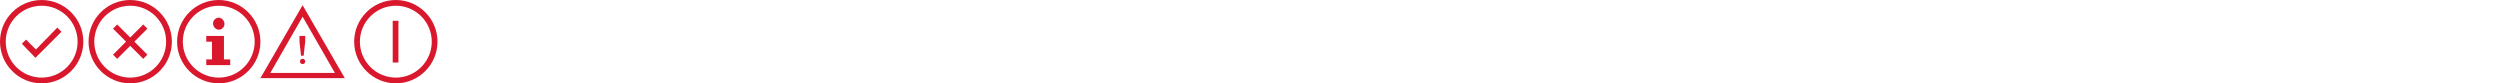 <?xml version="1.0" encoding="utf-8"?>
<!-- Generator: Adobe Illustrator 17.1.0, SVG Export Plug-In . SVG Version: 6.00 Build 0)  -->
<!DOCTYPE svg PUBLIC "-//W3C//DTD SVG 1.1//EN" "http://www.w3.org/Graphics/SVG/1.1/DTD/svg11.dtd">
<svg version="1.1" id="Layer_1" xmlns="http://www.w3.org/2000/svg" xmlns:xlink="http://www.w3.org/1999/xlink" x="0px" y="0px"
	 width="480px" height="16px" viewBox="0 0 480 16" style="enable-background:new 0 0 480 16;" xml:space="preserve">
<style type="text/css">
	.st0{fill:#D9182D;}
</style>
<path id="normal" class="st0" d="M11,5.3l0.8,0.8l-5,5L4.2,8.4L5,7.6l1.9,1.9L11,5.3z M16,8c0,4.4-3.6,8-8,8s-8-3.6-8-8s3.6-8,8-8
	S16,3.6,16,8z M14.9,8c0-3.8-3.1-6.9-6.9-6.9S1.1,4.2,1.1,8s3.1,6.9,6.9,6.9S14.9,11.8,14.9,8z"/>
<path id="error" class="st0" d="M28.3,5.5L25.8,8l2.5,2.5l-0.8,0.8L25,8.8l-2.5,2.5l-0.8-0.8L24.2,8l-2.5-2.5l0.8-0.8L25,7.2
	l2.5-2.5L28.3,5.5z M33,8c0,4.4-3.6,8-8,8s-8-3.6-8-8s3.6-8,8-8S33,3.6,33,8z M31.9,8c0-3.8-3.1-6.9-6.9-6.9S18.1,4.2,18.1,8
	s3.1,6.9,6.9,6.9S31.9,11.8,31.9,8z"/>
<path id="info" class="st0" d="M43.1,11.4h1.1v1.1h-4.6v-1.1h1.1V8h-1.1V6.9h3.4V11.4z M42,5.7c0.6,0,1.1-0.5,1.1-1.1
	S42.6,3.4,42,3.4s-1.1,0.5-1.1,1.1S41.4,5.7,42,5.7z M50,8c0,4.4-3.6,8-8,8s-8-3.6-8-8s3.6-8,8-8S50,3.6,50,8z M48.9,8
	c0-3.8-3.1-6.9-6.9-6.9S35.1,4.2,35.1,8s3.1,6.9,6.9,6.9S48.9,11.8,48.9,8z"/>
<path id="warning" class="st0" d="M58.1,1L50,15h16.2L58.1,1z M58.1,3.2l6.2,10.8H51.9L58.1,3.2z M58.6,6.9V8l-0.3,2.7h-0.5L57.5,8
	V6.9H58.6z M58.6,11.8c0,0.3-0.2,0.5-0.5,0.5s-0.5-0.2-0.5-0.5s0.2-0.5,0.5-0.5S58.6,11.5,58.6,11.8z"/>
<path id="down" class="st0" d="M75.4,4h1.1v8h-1.1V4z M84,8c0,4.4-3.6,8-8,8s-8-3.6-8-8s3.6-8,8-8S84,3.6,84,8z M82.9,8
	c0-3.8-3.1-6.9-6.9-6.9S69.1,4.2,69.1,8s3.1,6.9,6.9,6.9S82.9,11.8,82.9,8z"/>
</svg>
